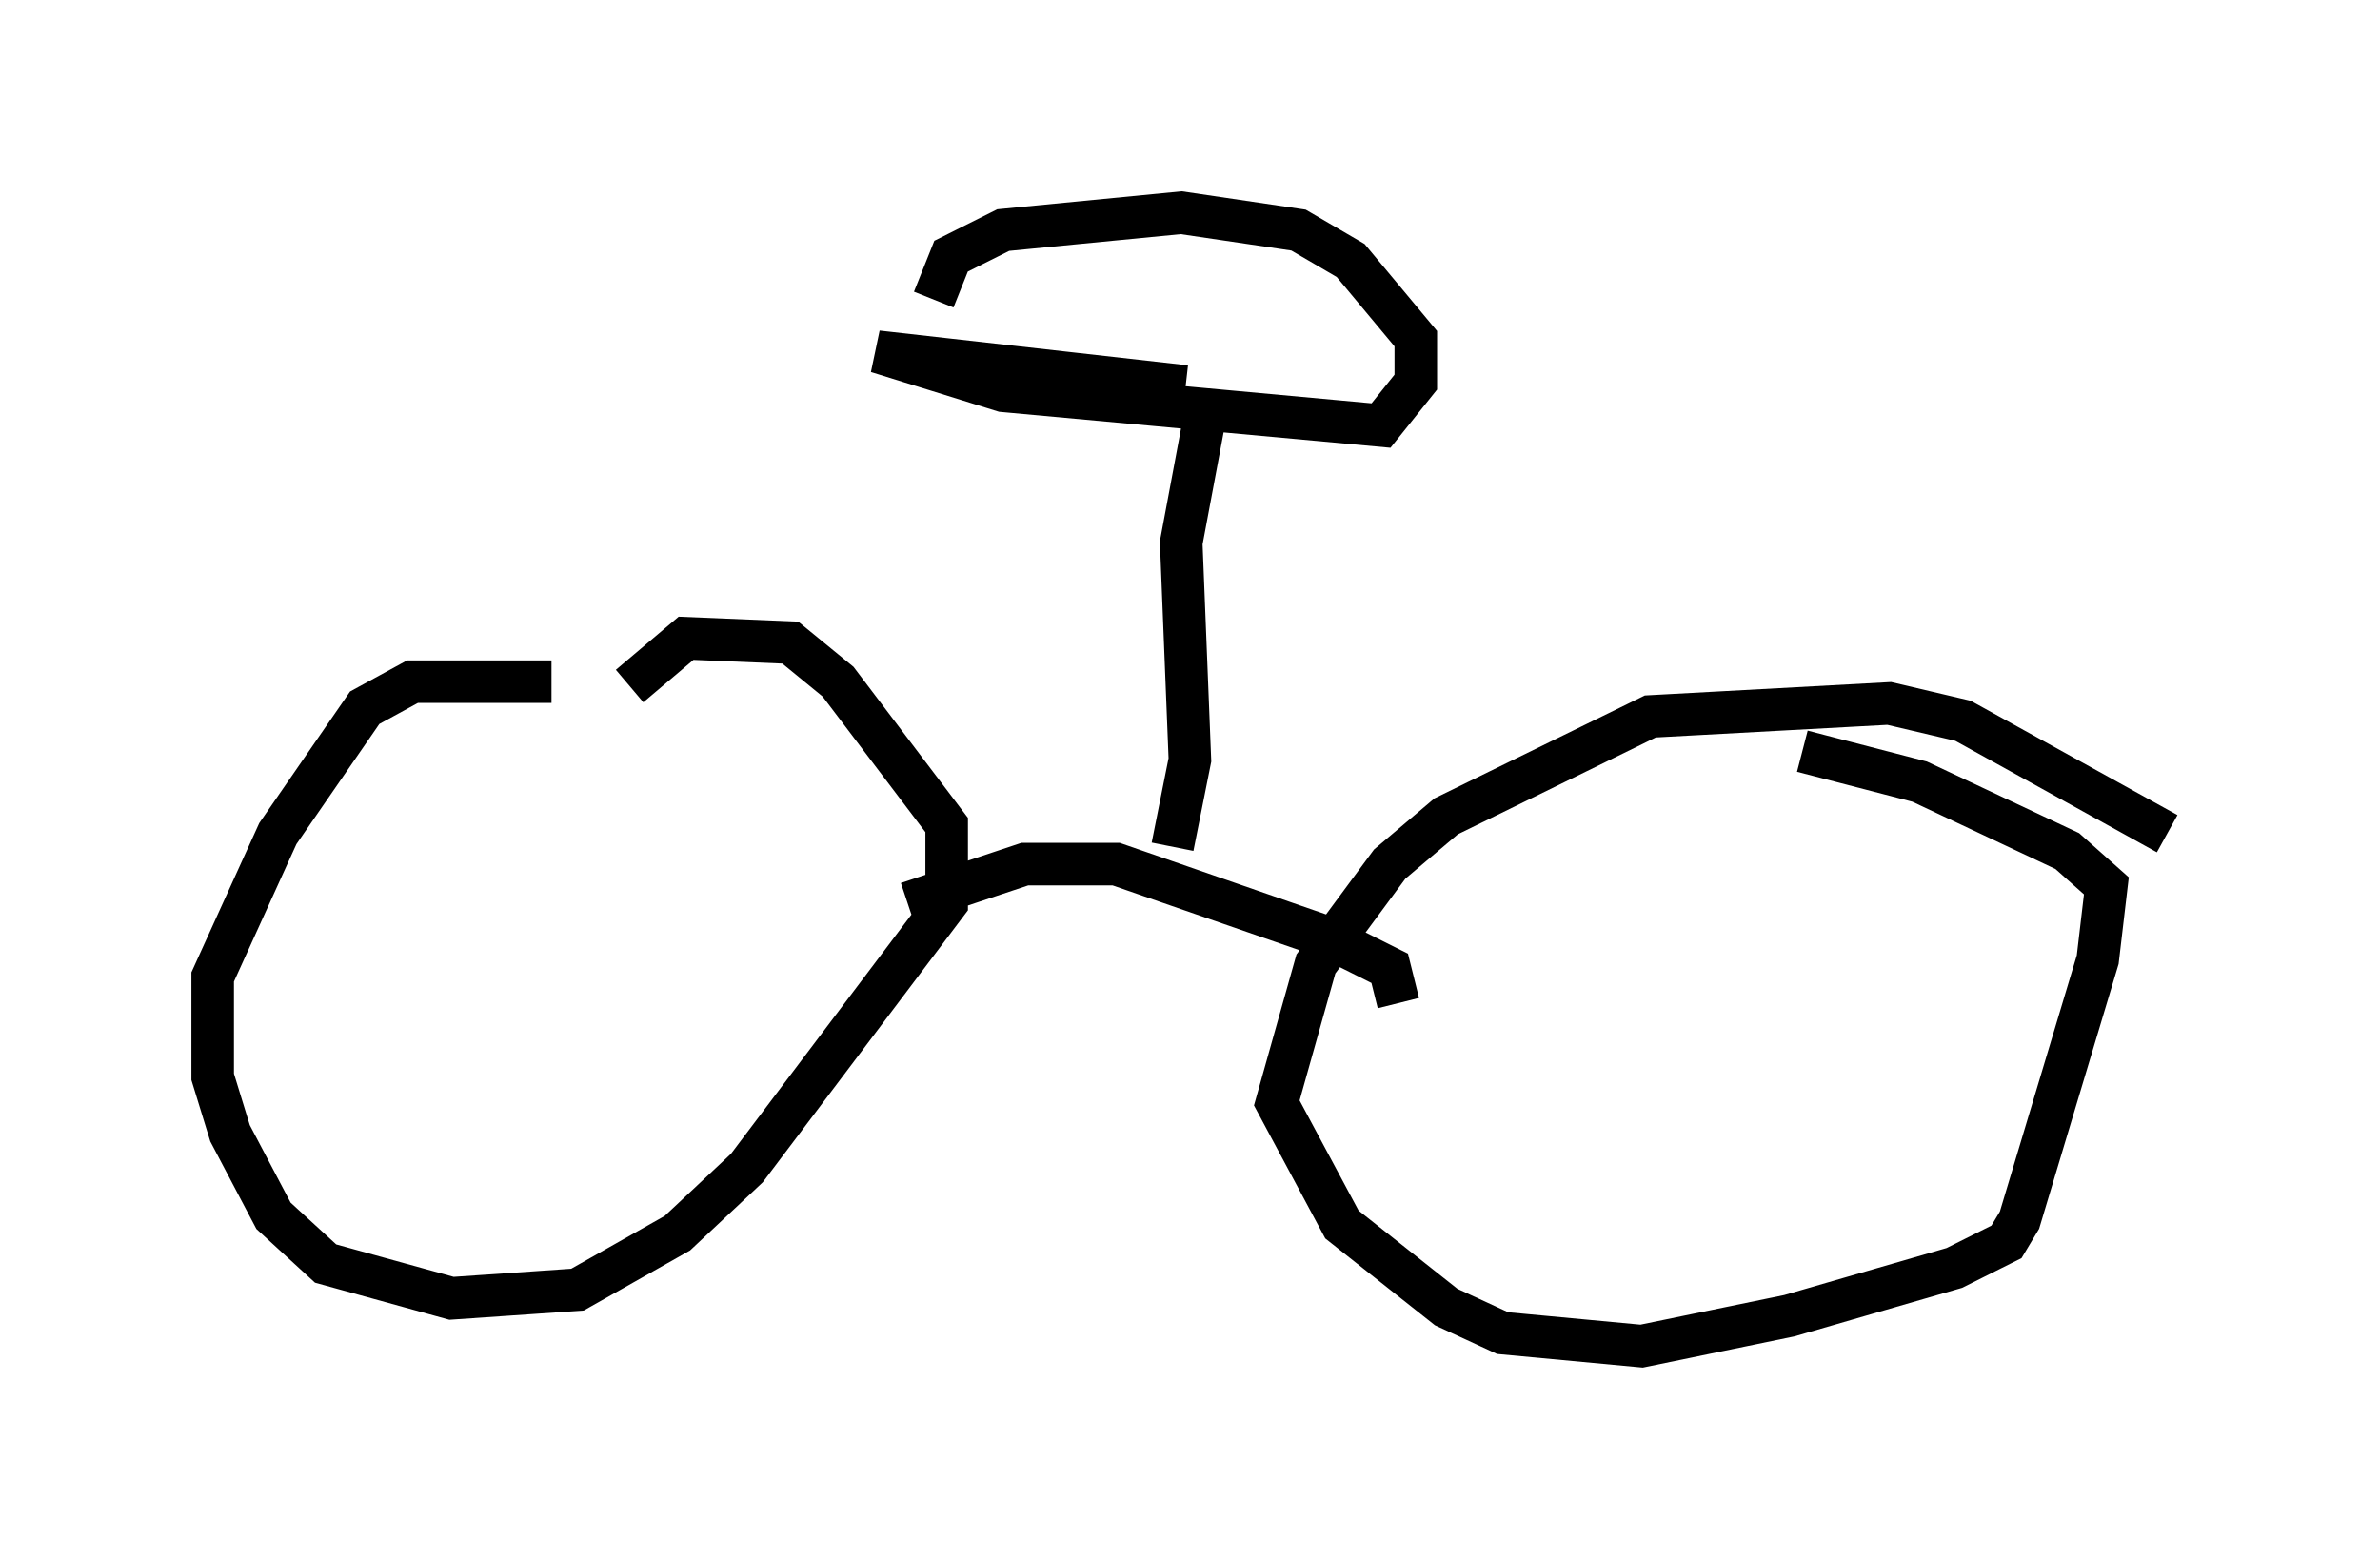 <?xml version="1.0" encoding="utf-8" ?>
<svg baseProfile="full" height="36.644" version="1.1" width="55.938" xmlns="http://www.w3.org/2000/svg" xmlns:ev="http://www.w3.org/2001/xml-events" xmlns:xlink="http://www.w3.org/1999/xlink"><defs /><rect fill="white" height="36.644" width="55.938" x="0" y="0" /><path d="M15.106, 16.74 m-2.144, -0.715 l-3.267, 0.0 -1.123, 0.613 l-2.042, 2.96 -1.531, 3.369 l0.0, 2.348 0.408, 1.327 l1.021, 1.94 1.225, 1.123 l2.96, 0.817 2.96, -0.204 l2.348, -1.327 1.633, -1.531 l4.696, -6.227 0.0, -1.838 l-2.552, -3.369 -1.123, -0.919 l-2.45, -0.102 -1.327, 1.123 m36.138, 3.471 l-4.798, -2.654 -1.735, -0.408 l-5.615, 0.306 -4.798, 2.348 l-1.327, 1.123 -1.735, 2.348 l-0.919, 3.267 1.531, 2.858 l2.45, 1.94 1.327, 0.613 l3.267, 0.306 3.471, -0.715 l3.879, -1.123 1.225, -0.613 l0.306, -0.51 1.838, -6.125 l0.204, -1.735 -0.919, -0.817 l-3.471, -1.633 -2.756, -0.715 m-21.029, 3.573 l2.756, -0.919 2.144, 0.0 l5.002, 1.735 1.429, 0.715 l0.204, 0.817 m-5.308, -3.675 l0.408, -2.042 -0.204, -5.104 l0.613, -3.267 m0.0, 0.0 l0.0, 0.0 m-0.51, -0.408 l-7.248, -0.817 2.96, 0.919 l8.881, 0.817 0.817, -1.021 l0.0, -1.021 -1.531, -1.838 l-1.225, -0.715 -2.756, -0.408 l-4.185, 0.408 -1.225, 0.613 l-0.408, 1.021 " fill="none" stroke="black" stroke-width="1" /></svg>